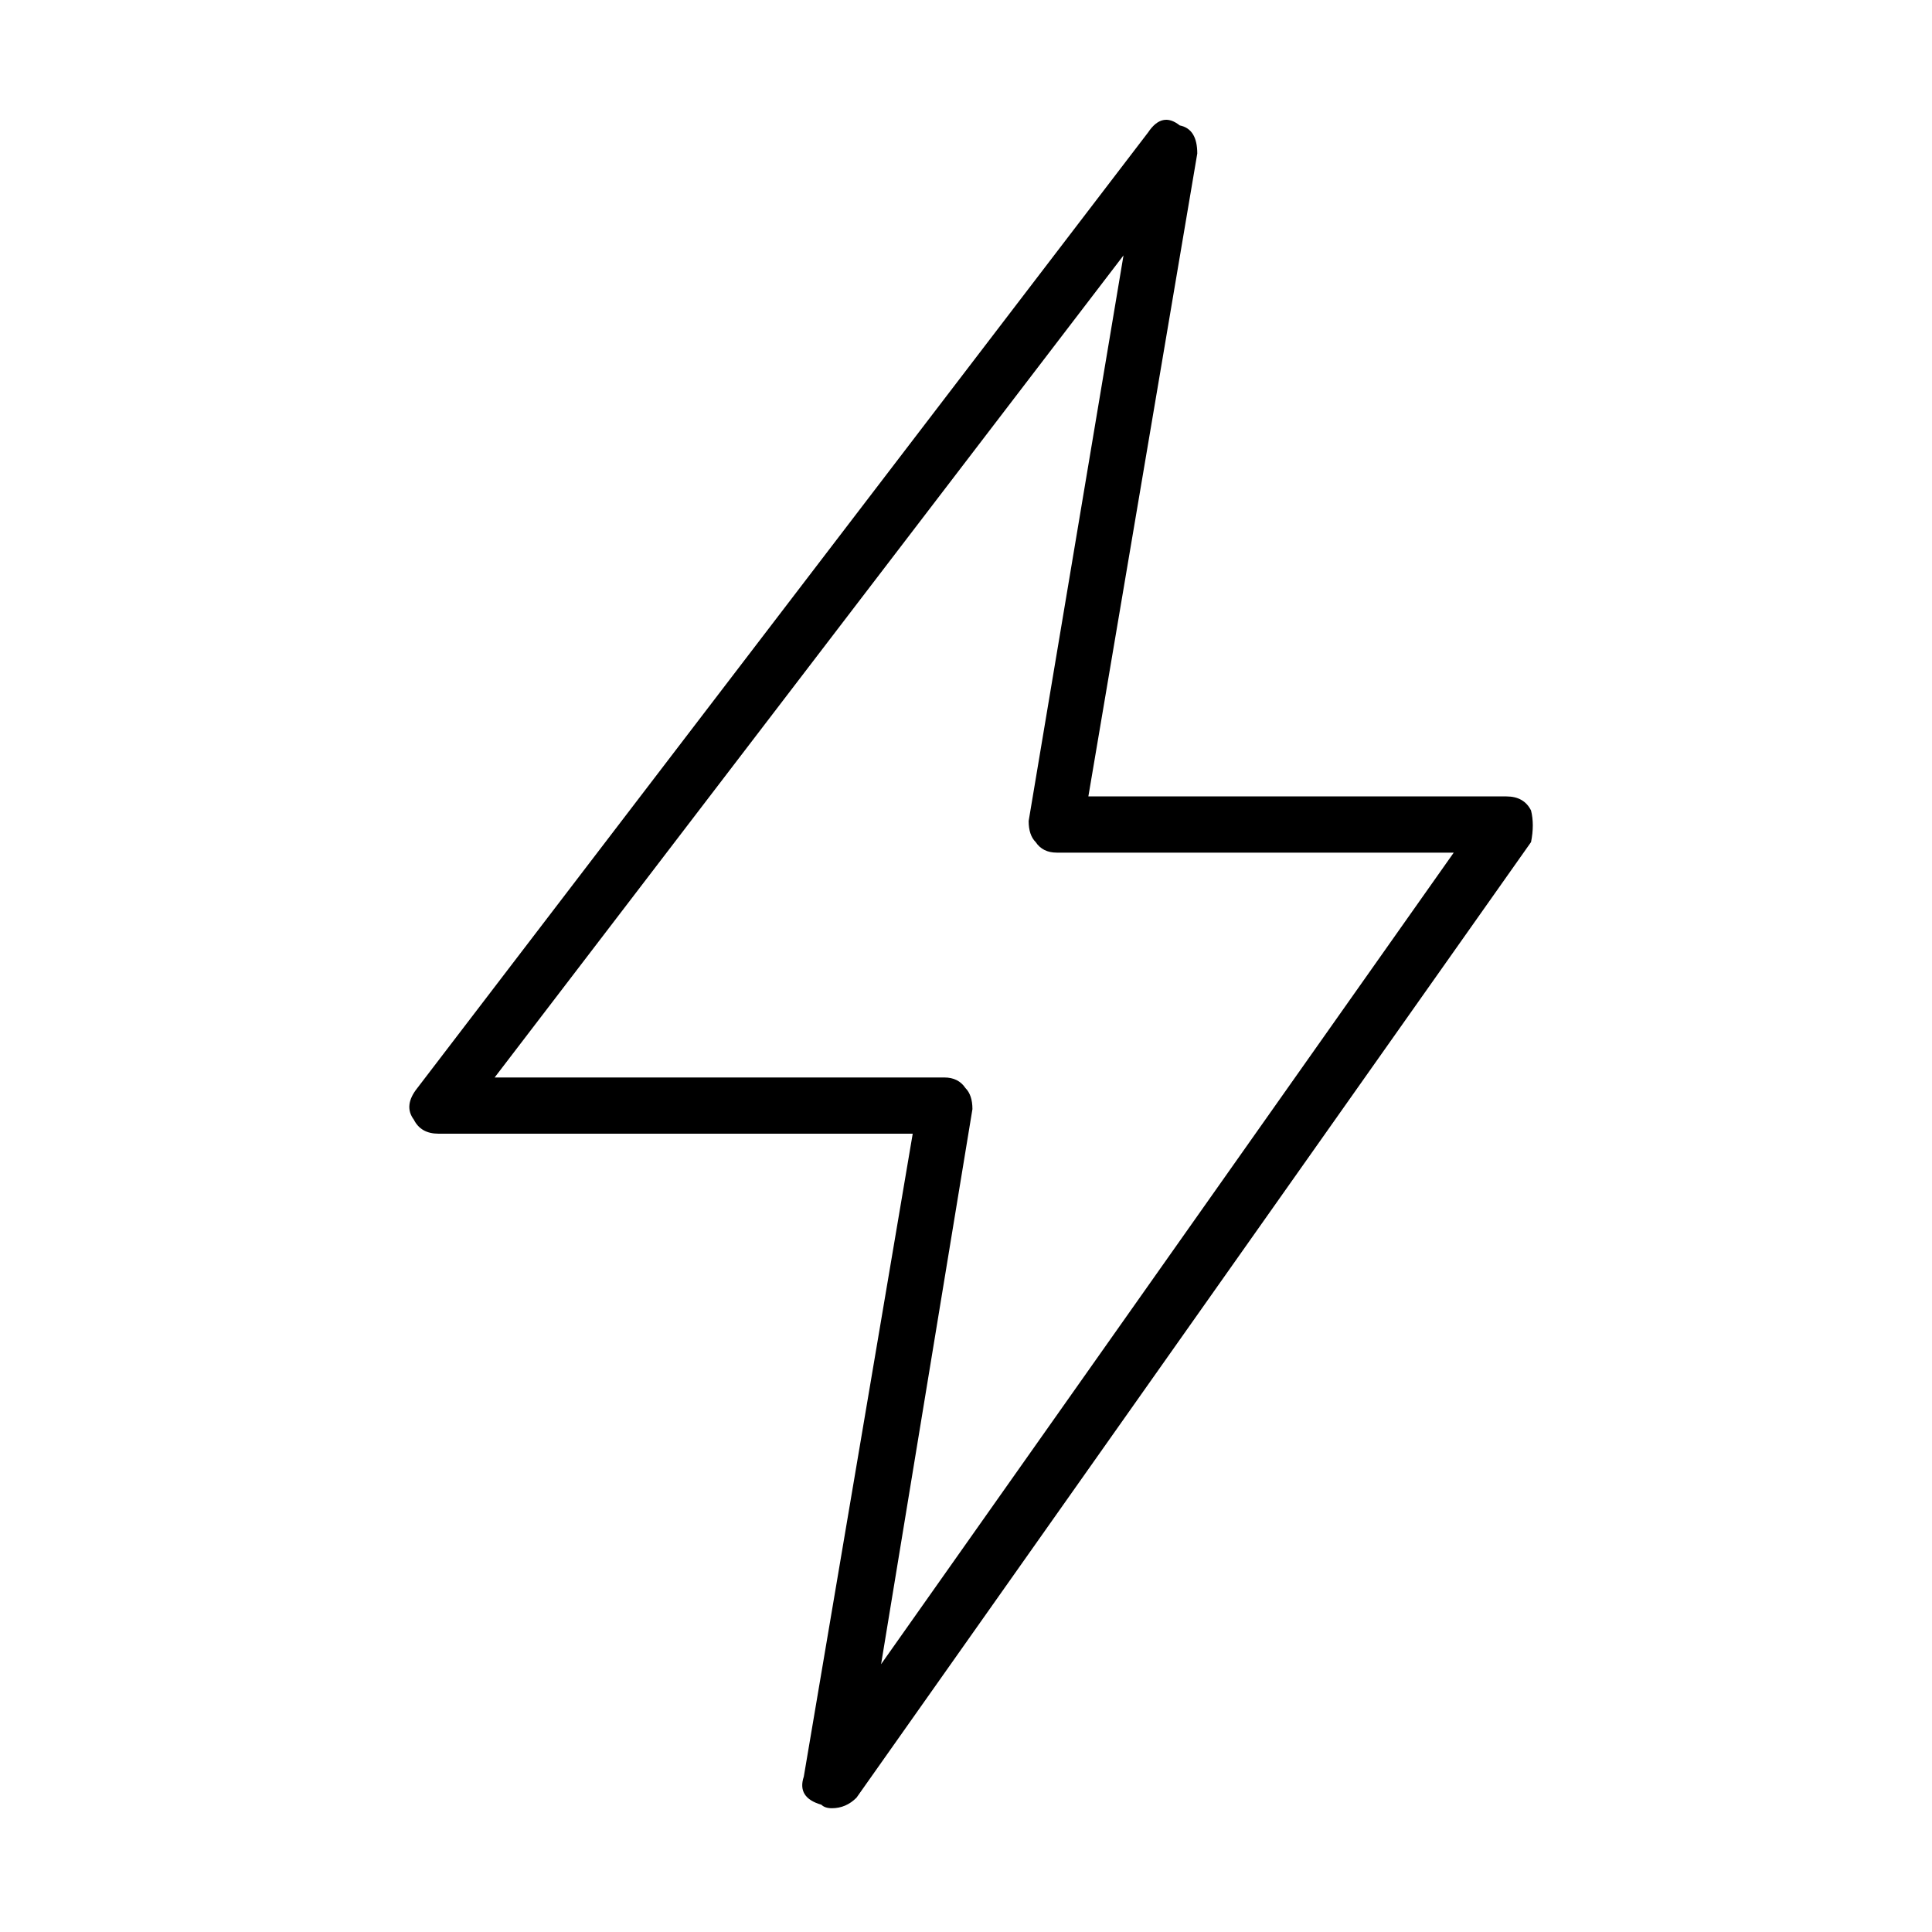 <?xml version="1.0" standalone="no"?><!DOCTYPE svg PUBLIC "-//W3C//DTD SVG 1.1//EN" "http://www.w3.org/Graphics/SVG/1.1/DTD/svg11.dtd"><svg t="1612154911240" class="icon" viewBox="0 0 1024 1024" version="1.1" xmlns="http://www.w3.org/2000/svg" p-id="4721" xmlns:xlink="http://www.w3.org/1999/xlink" width="200" height="200"><defs><style type="text/css"></style></defs><path d="M440.928 958.397c-2.487 0-4.346-0.62-5.585-1.859-8.692-2.487-11.798-7.453-9.311-14.896l57.728-340.763L232.376 600.878c-6.205 0-10.55-2.478-13.038-7.445-3.719-4.965-3.099-10.55 1.868-16.764l387.311-506.484c4.965-7.445 10.55-8.684 16.756-3.719 6.205 1.239 9.311 6.205 9.311 14.896l-57.727 340.755 221.59 0c6.205 0 10.55 2.487 13.038 7.453 1.239 4.965 1.239 10.55 0 16.756L453.966 952.812C450.24 956.538 445.894 958.397 440.928 958.397zM262.17 571.086l238.345 0c4.965 0 8.692 1.868 11.17 5.585 2.487 2.487 3.726 6.212 3.726 11.179l-48.416 294.206L770.513 451.912 560.102 451.912c-4.965 0-8.692-1.859-11.17-5.585-2.487-2.478-3.726-6.205-3.726-11.17l50.275-299.791L262.17 571.086z" p-id="4722"></path></svg>